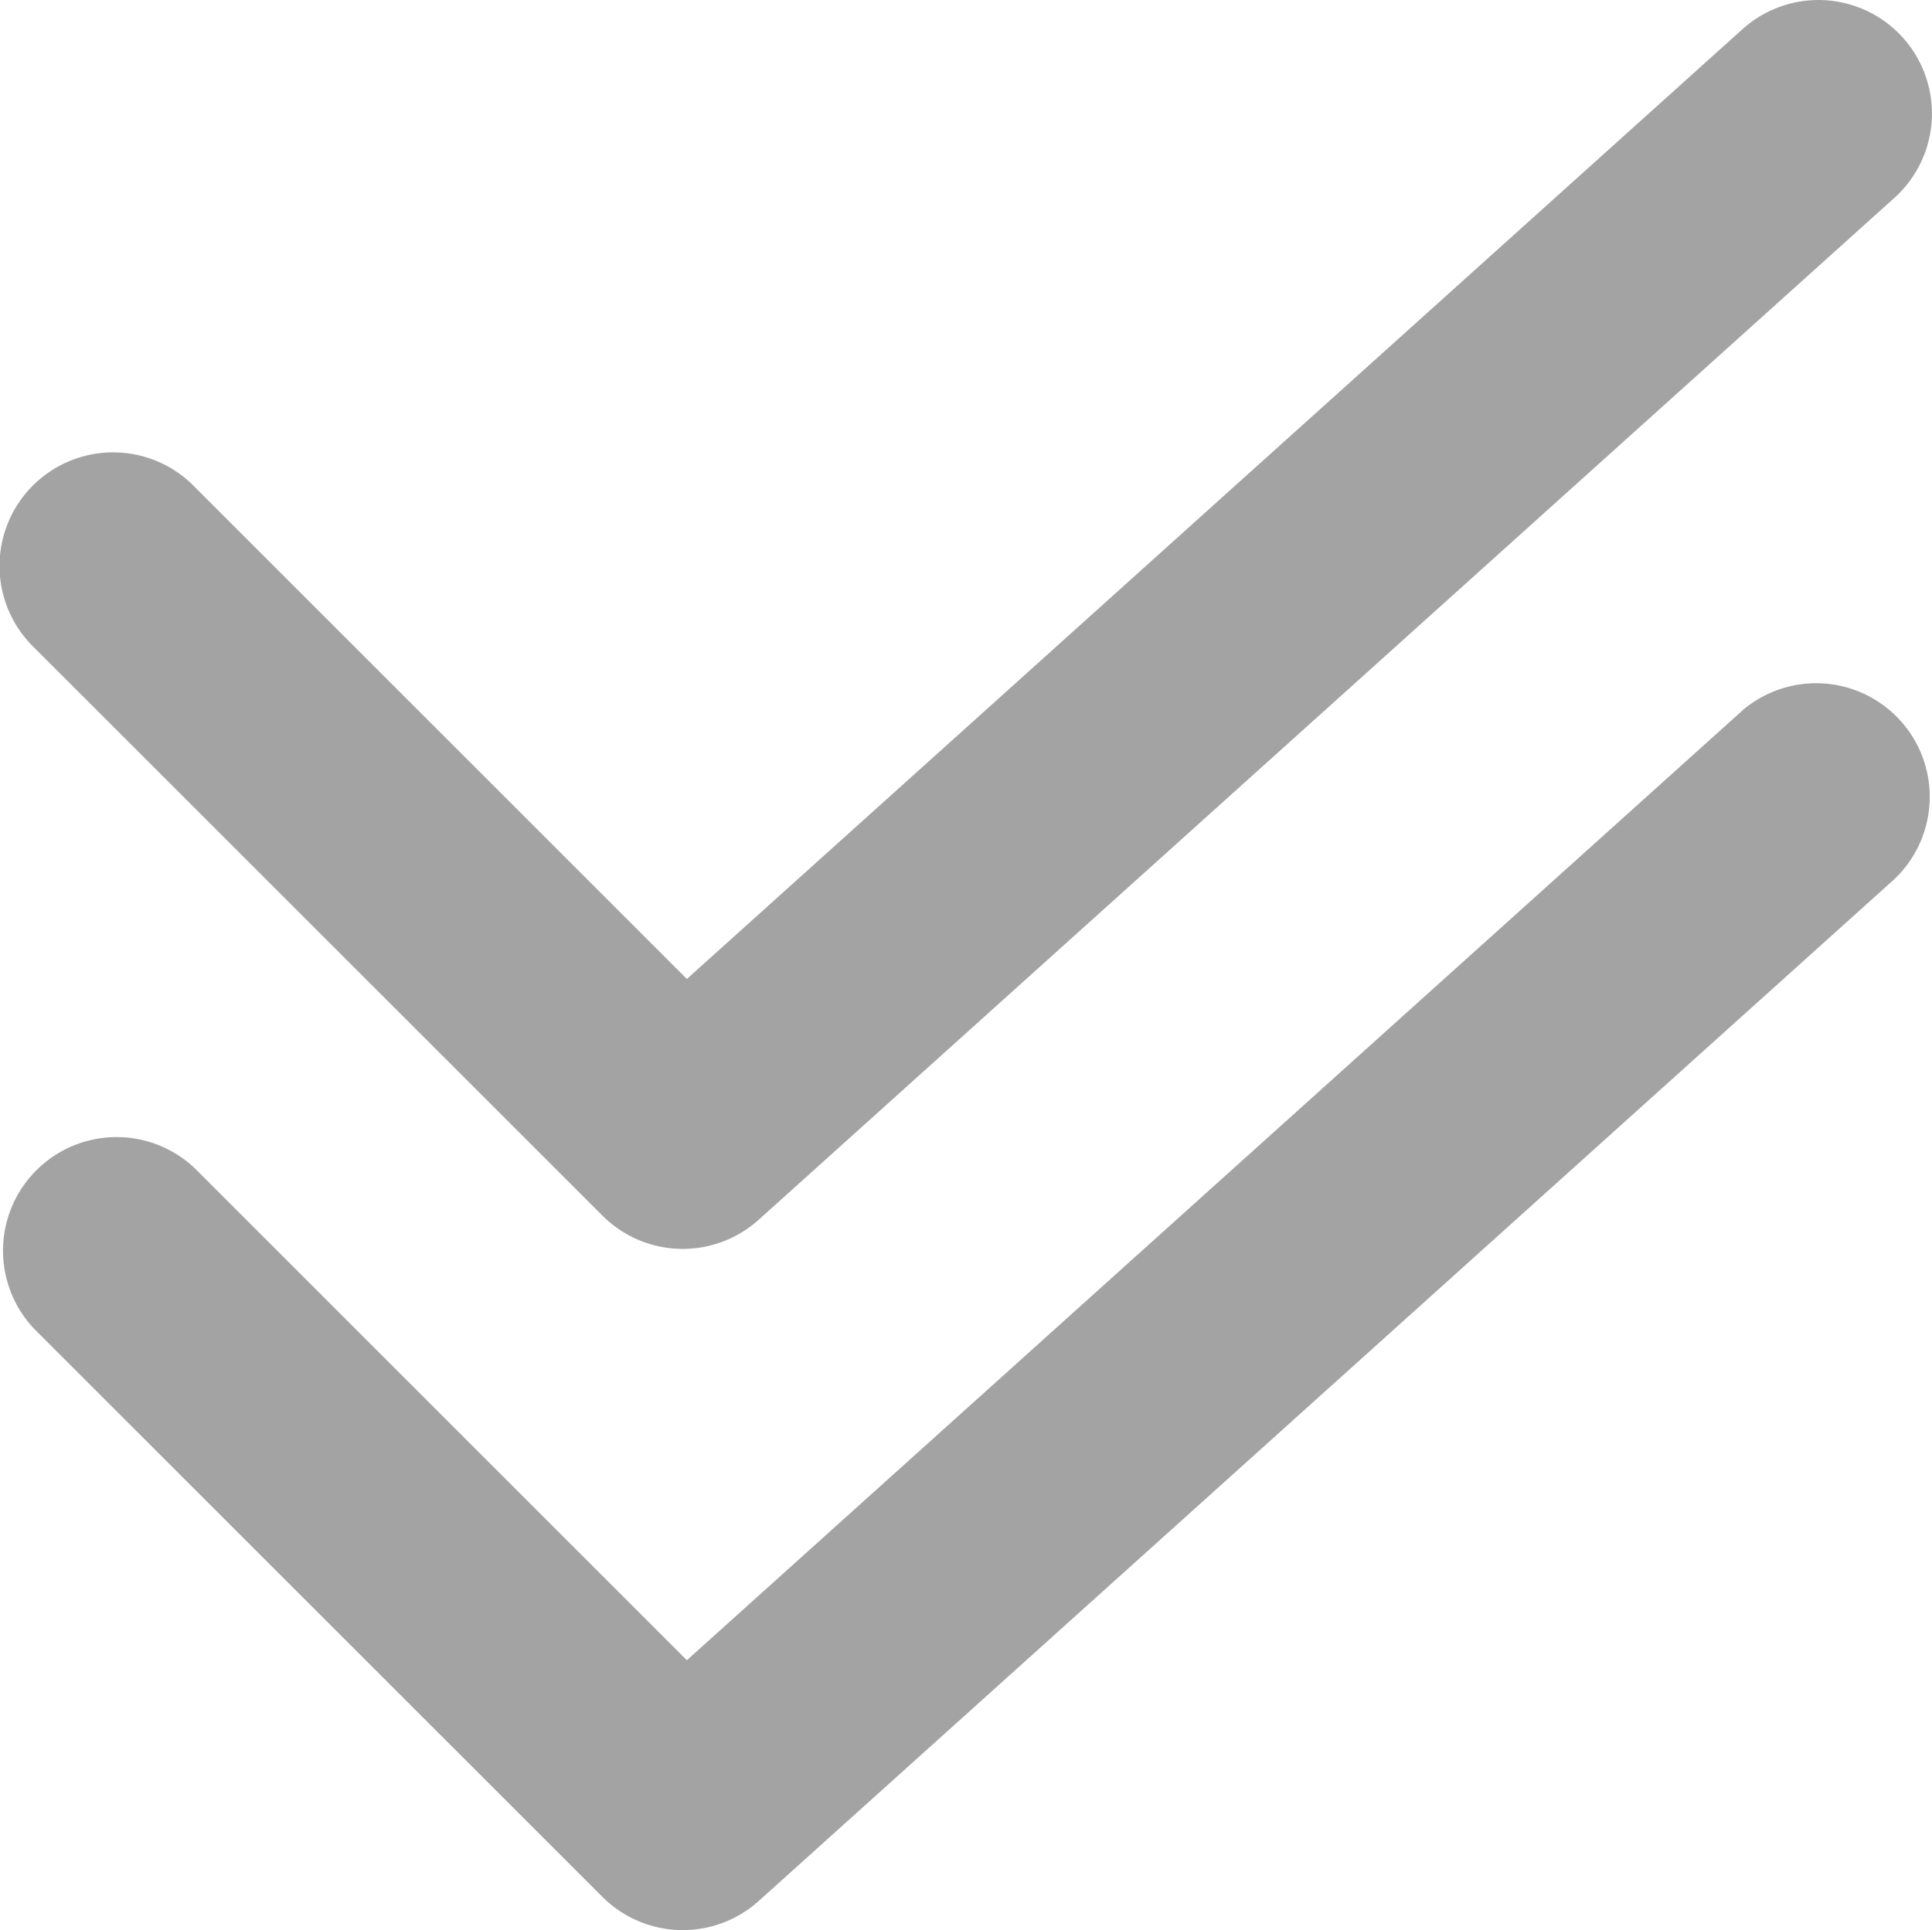 <svg xmlns="http://www.w3.org/2000/svg" width="19.847" height="19.833" viewBox="0 0 19.847 19.833">
    <defs>
        <style>
            .cls-1{fill:#a3a3a3}
        </style>
    </defs>
    <g id="Group_3442" transform="translate(-446.069 -466.083)">
        <path id="Vector" d="M465.616 346.469a1.166 1.166 0 0 0-1.647-.086l-10.844 9.759-5.051-5.051a1.167 1.167 0 1 0-1.65 1.65l5.834 5.833a1.166 1.166 0 0 0 1.605.042l11.667-10.5a1.167 1.167 0 0 0 .086-1.647z" class="cls-1" transform="translate(0 120)"/>
        <path id="Vector-2" d="M463.969 353.383l-10.844 9.759-5.051-5.051a1.167 1.167 0 0 0-1.65 1.65l5.834 5.833a1.167 1.167 0 0 0 1.605.042l11.667-10.5a1.167 1.167 0 0 0-1.561-1.734z" class="cls-1" transform="translate(0 120)"/>
    </g>
</svg>
